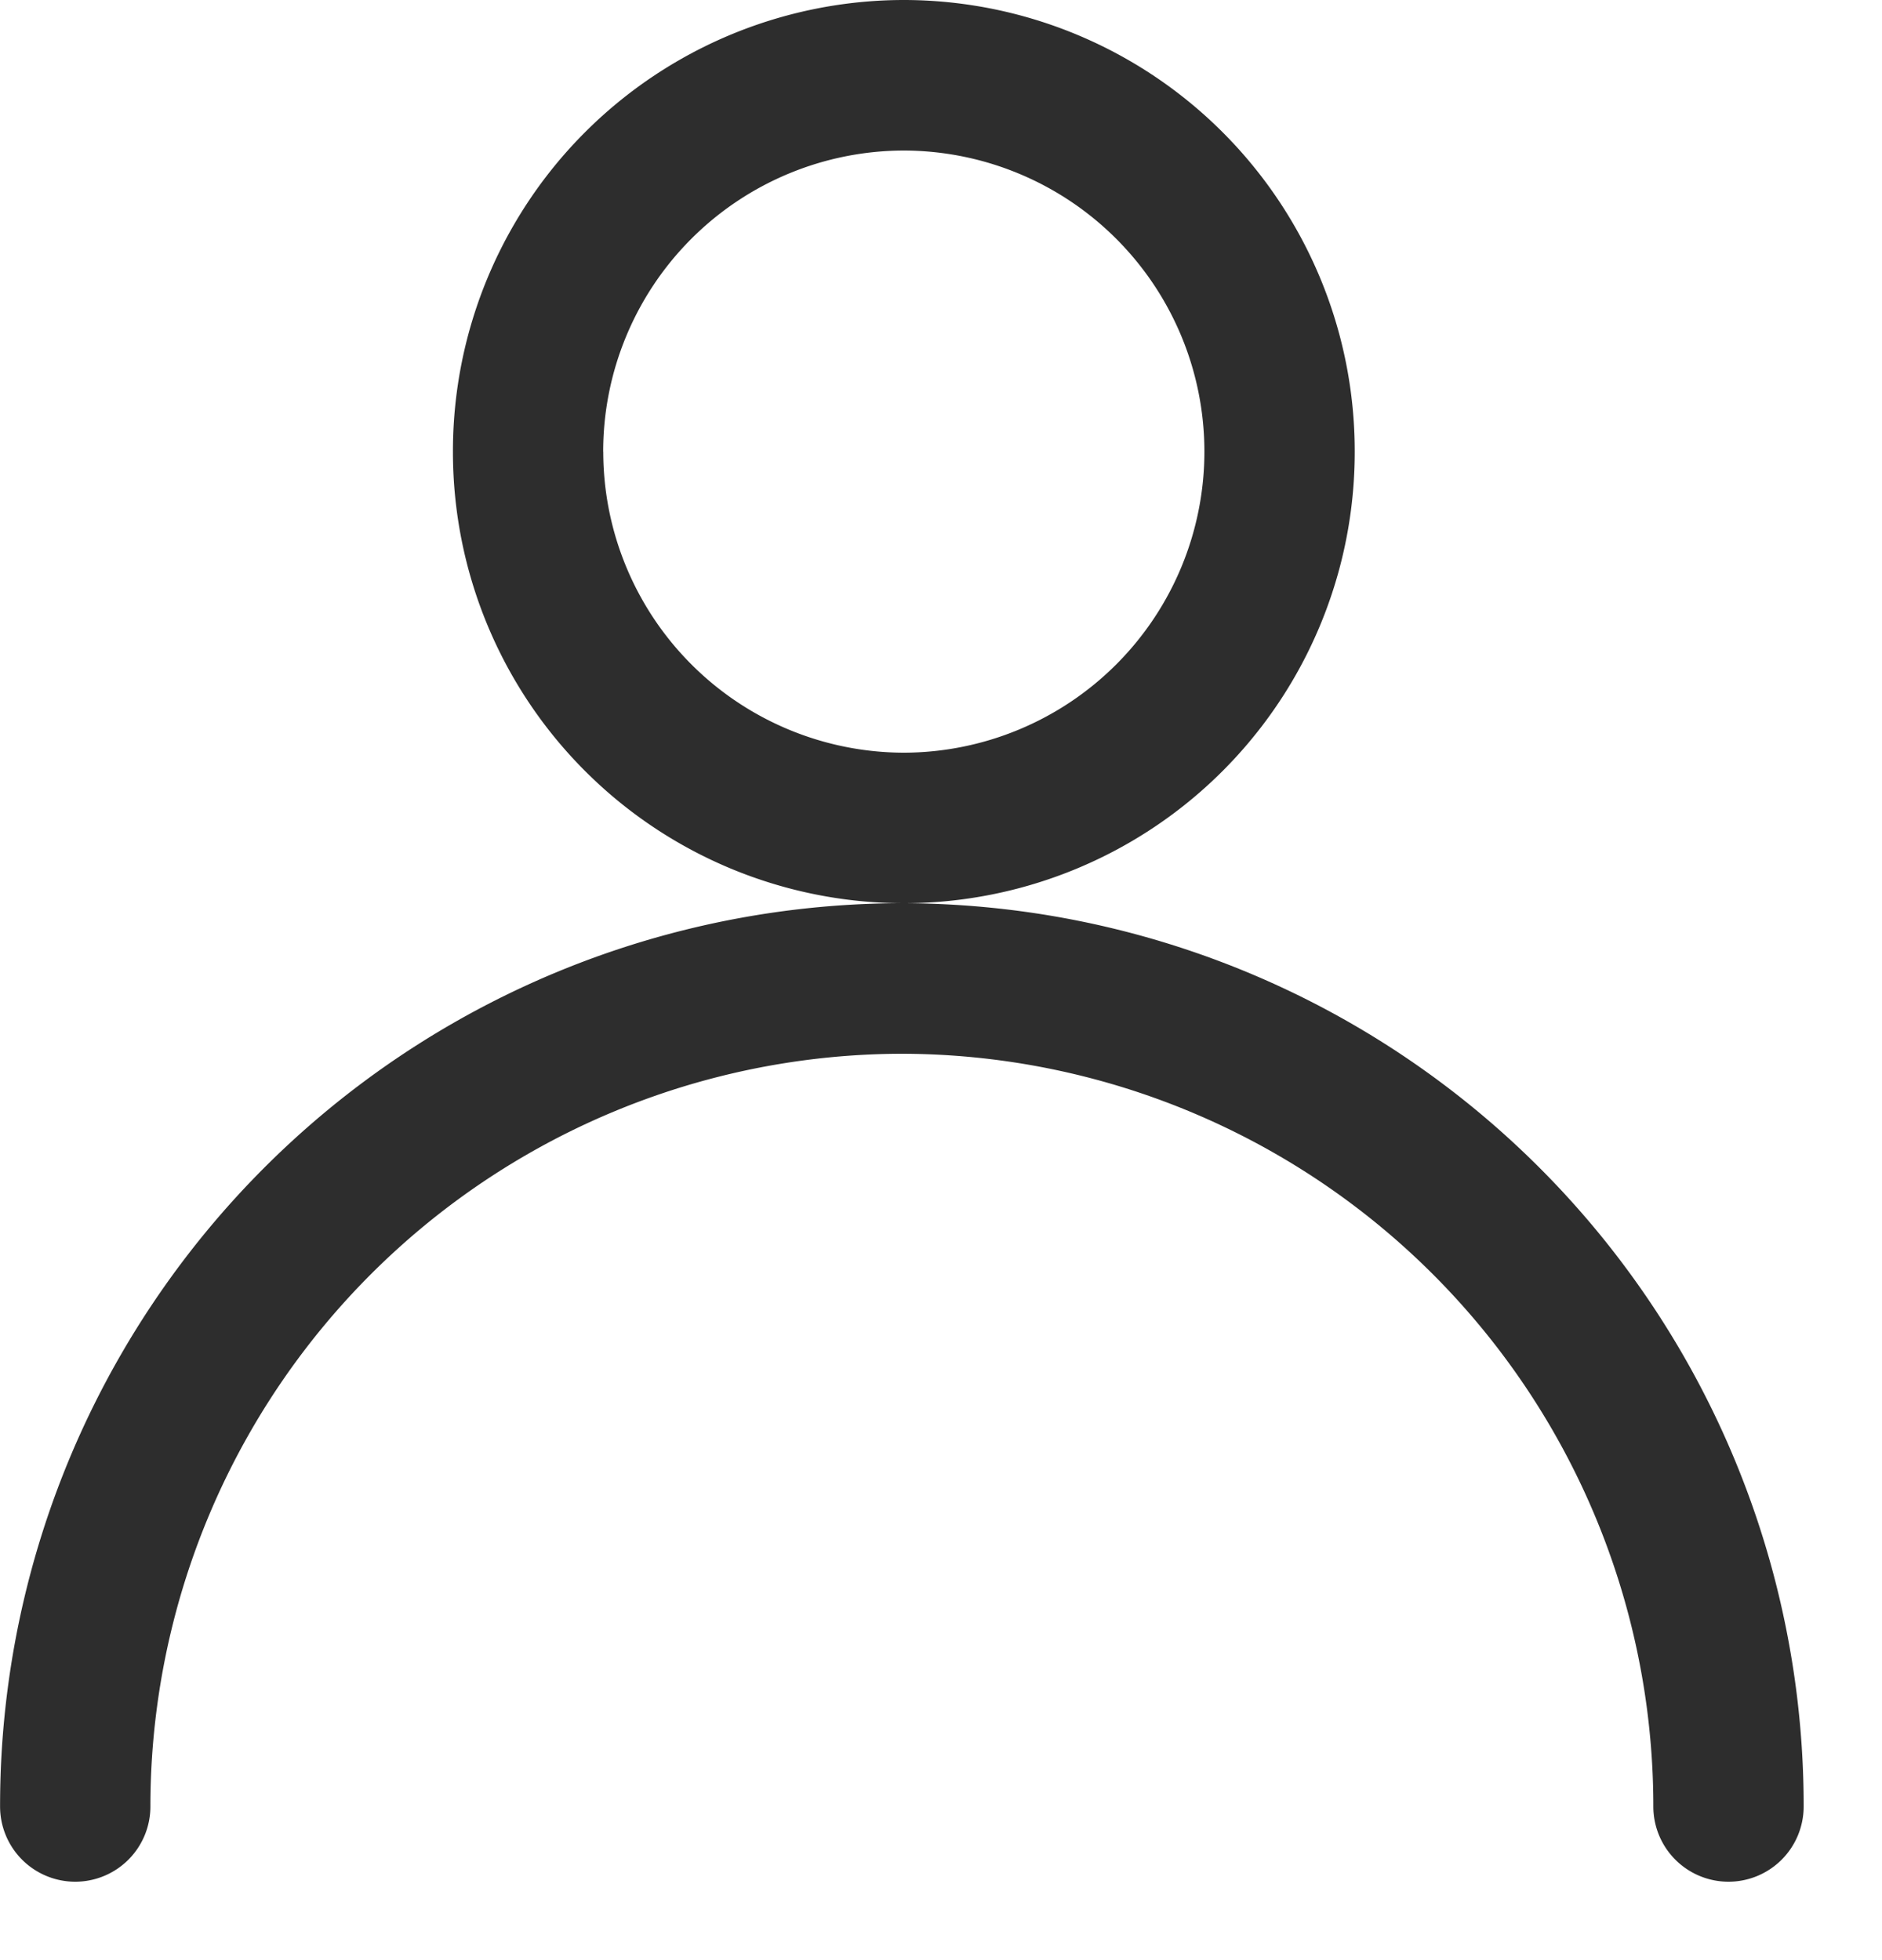 <svg data-name="로그인/아웃_아이콘" xmlns="http://www.w3.org/2000/svg" width="24" height="25">
    <path data-name="로그인/아웃_아이콘" d="M-1865.656 665.475a9.6 9.6 0 0 0-9.583-9.6 9.6 9.6 0 0 0-9.583 9.6.959.959 0 0 1-.959.96.959.959 0 0 1-.958-.96 11.51 11.51 0 0 1 11.5-11.52 11.51 11.51 0 0 1 11.5 11.52.959.959 0 0 1-.958.96.959.959 0 0 1-.959-.96zm-15.308-17.28a5.755 5.755 0 0 1 5.75-5.76 5.755 5.755 0 0 1 5.75 5.76 5.755 5.755 0 0 1-5.75 5.76 5.755 5.755 0 0 1-5.75-5.755zm1.917 0a3.841 3.841 0 0 0 3.833 3.84 3.841 3.841 0 0 0 3.833-3.84 3.841 3.841 0 0 0-3.833-3.84 3.841 3.841 0 0 0-3.834 3.845z" transform="translate(1886.74 -642.435)" style="fill:#2d2d2d"/>
</svg>
